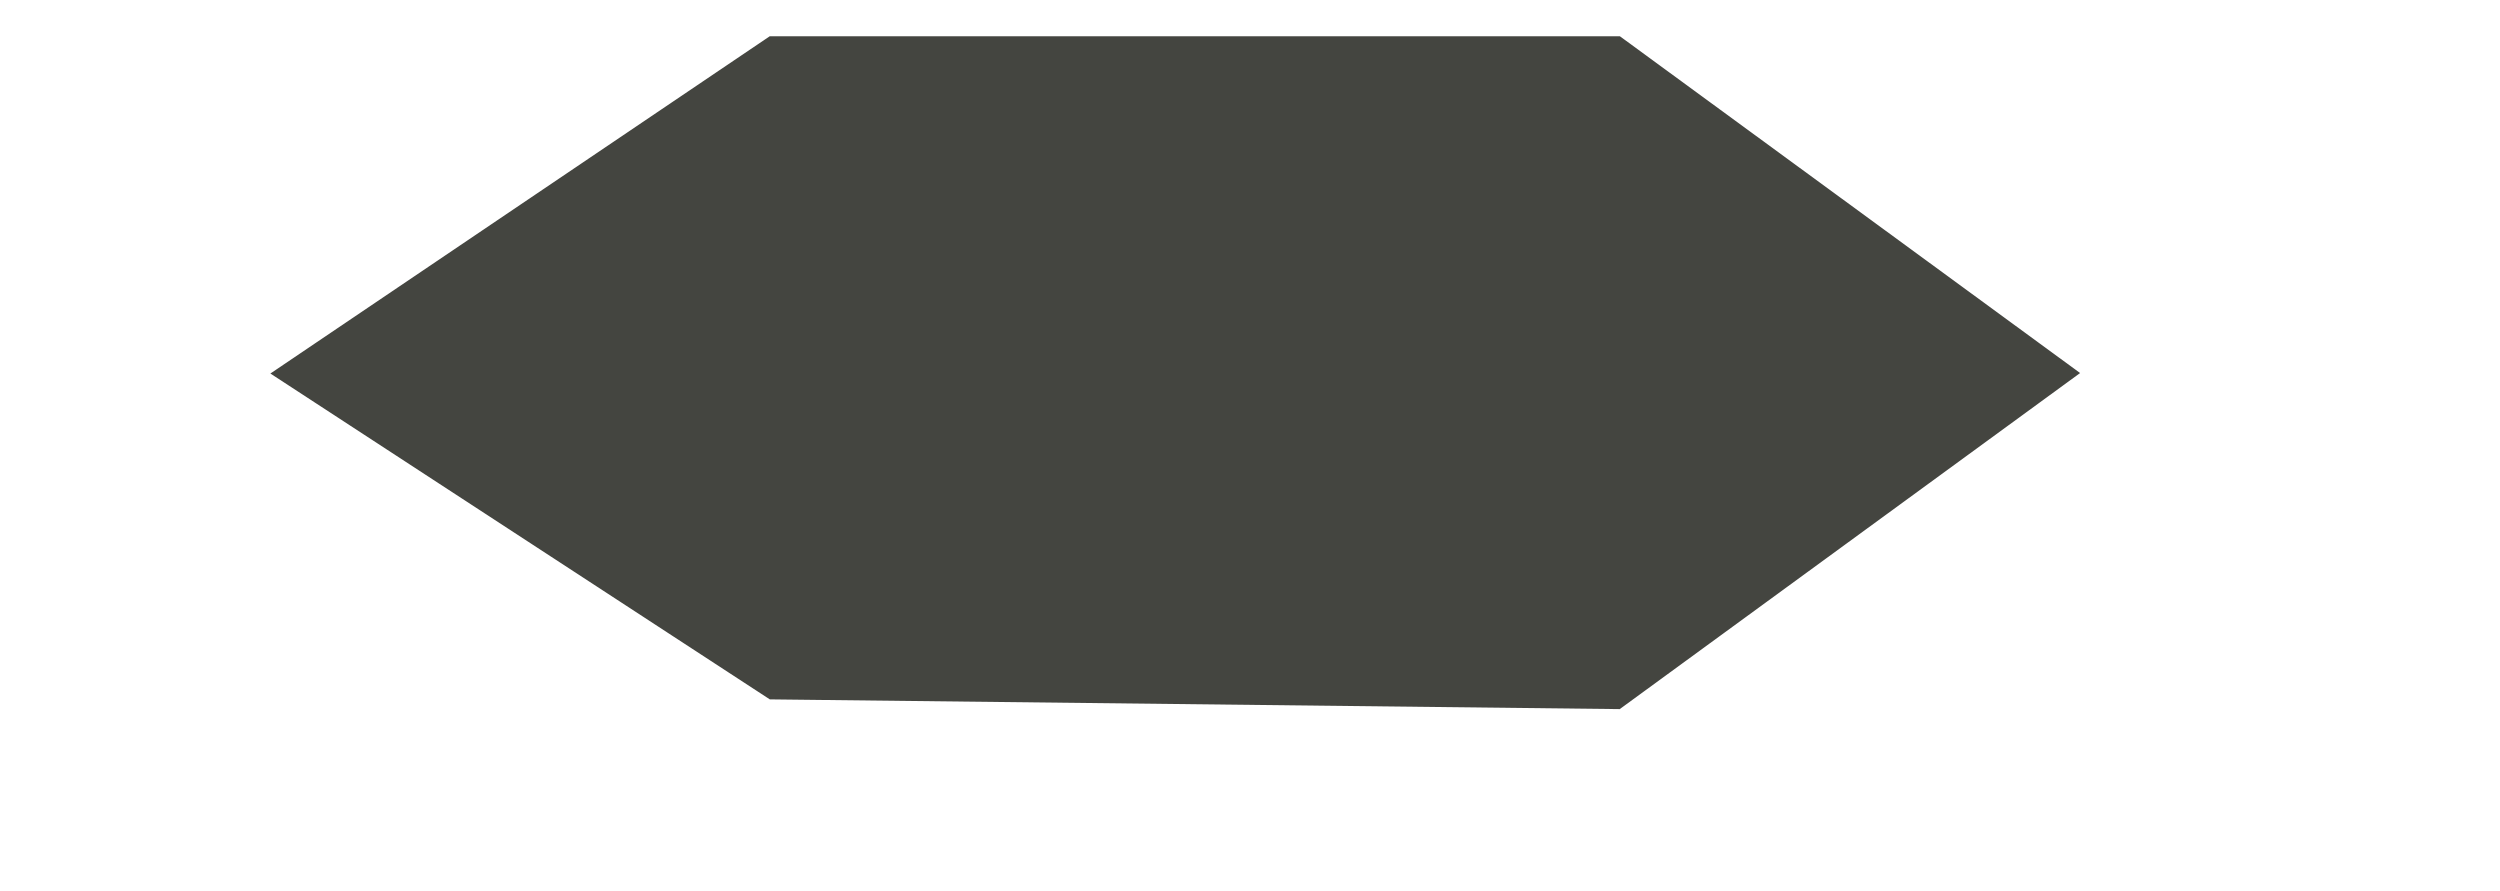 <?xml version="1.0" encoding="UTF-8" standalone="no"?>
<!DOCTYPE svg PUBLIC "-//W3C//DTD SVG 1.1//EN" "http://www.w3.org/Graphics/SVG/1.1/DTD/svg11.dtd">
<svg version="1.1" xmlns="http://www.w3.org/2000/svg" xmlns:xlink="http://www.w3.org/1999/xlink" preserveAspectRatio="xMidYMid meet" viewBox="3.267 -0.308 27.081 12.232" width="23.08" height="8.23"><defs><path d="M10.37 8.79L21.72 8.92L27.35 4.81L21.72 0.69L10.37 0.69L4.27 4.81L10.37 8.79Z" id="a4GDRNsarI"></path></defs><g><g><use xlink:href="#a4GDRNsarI" opacity="1" fill="#444540" fill-opacity="1"></use><g><use xlink:href="#a4GDRNsarI" opacity="1" fill-opacity="0" stroke="#444540" stroke-width="1" stroke-opacity="1"></use></g></g></g></svg>